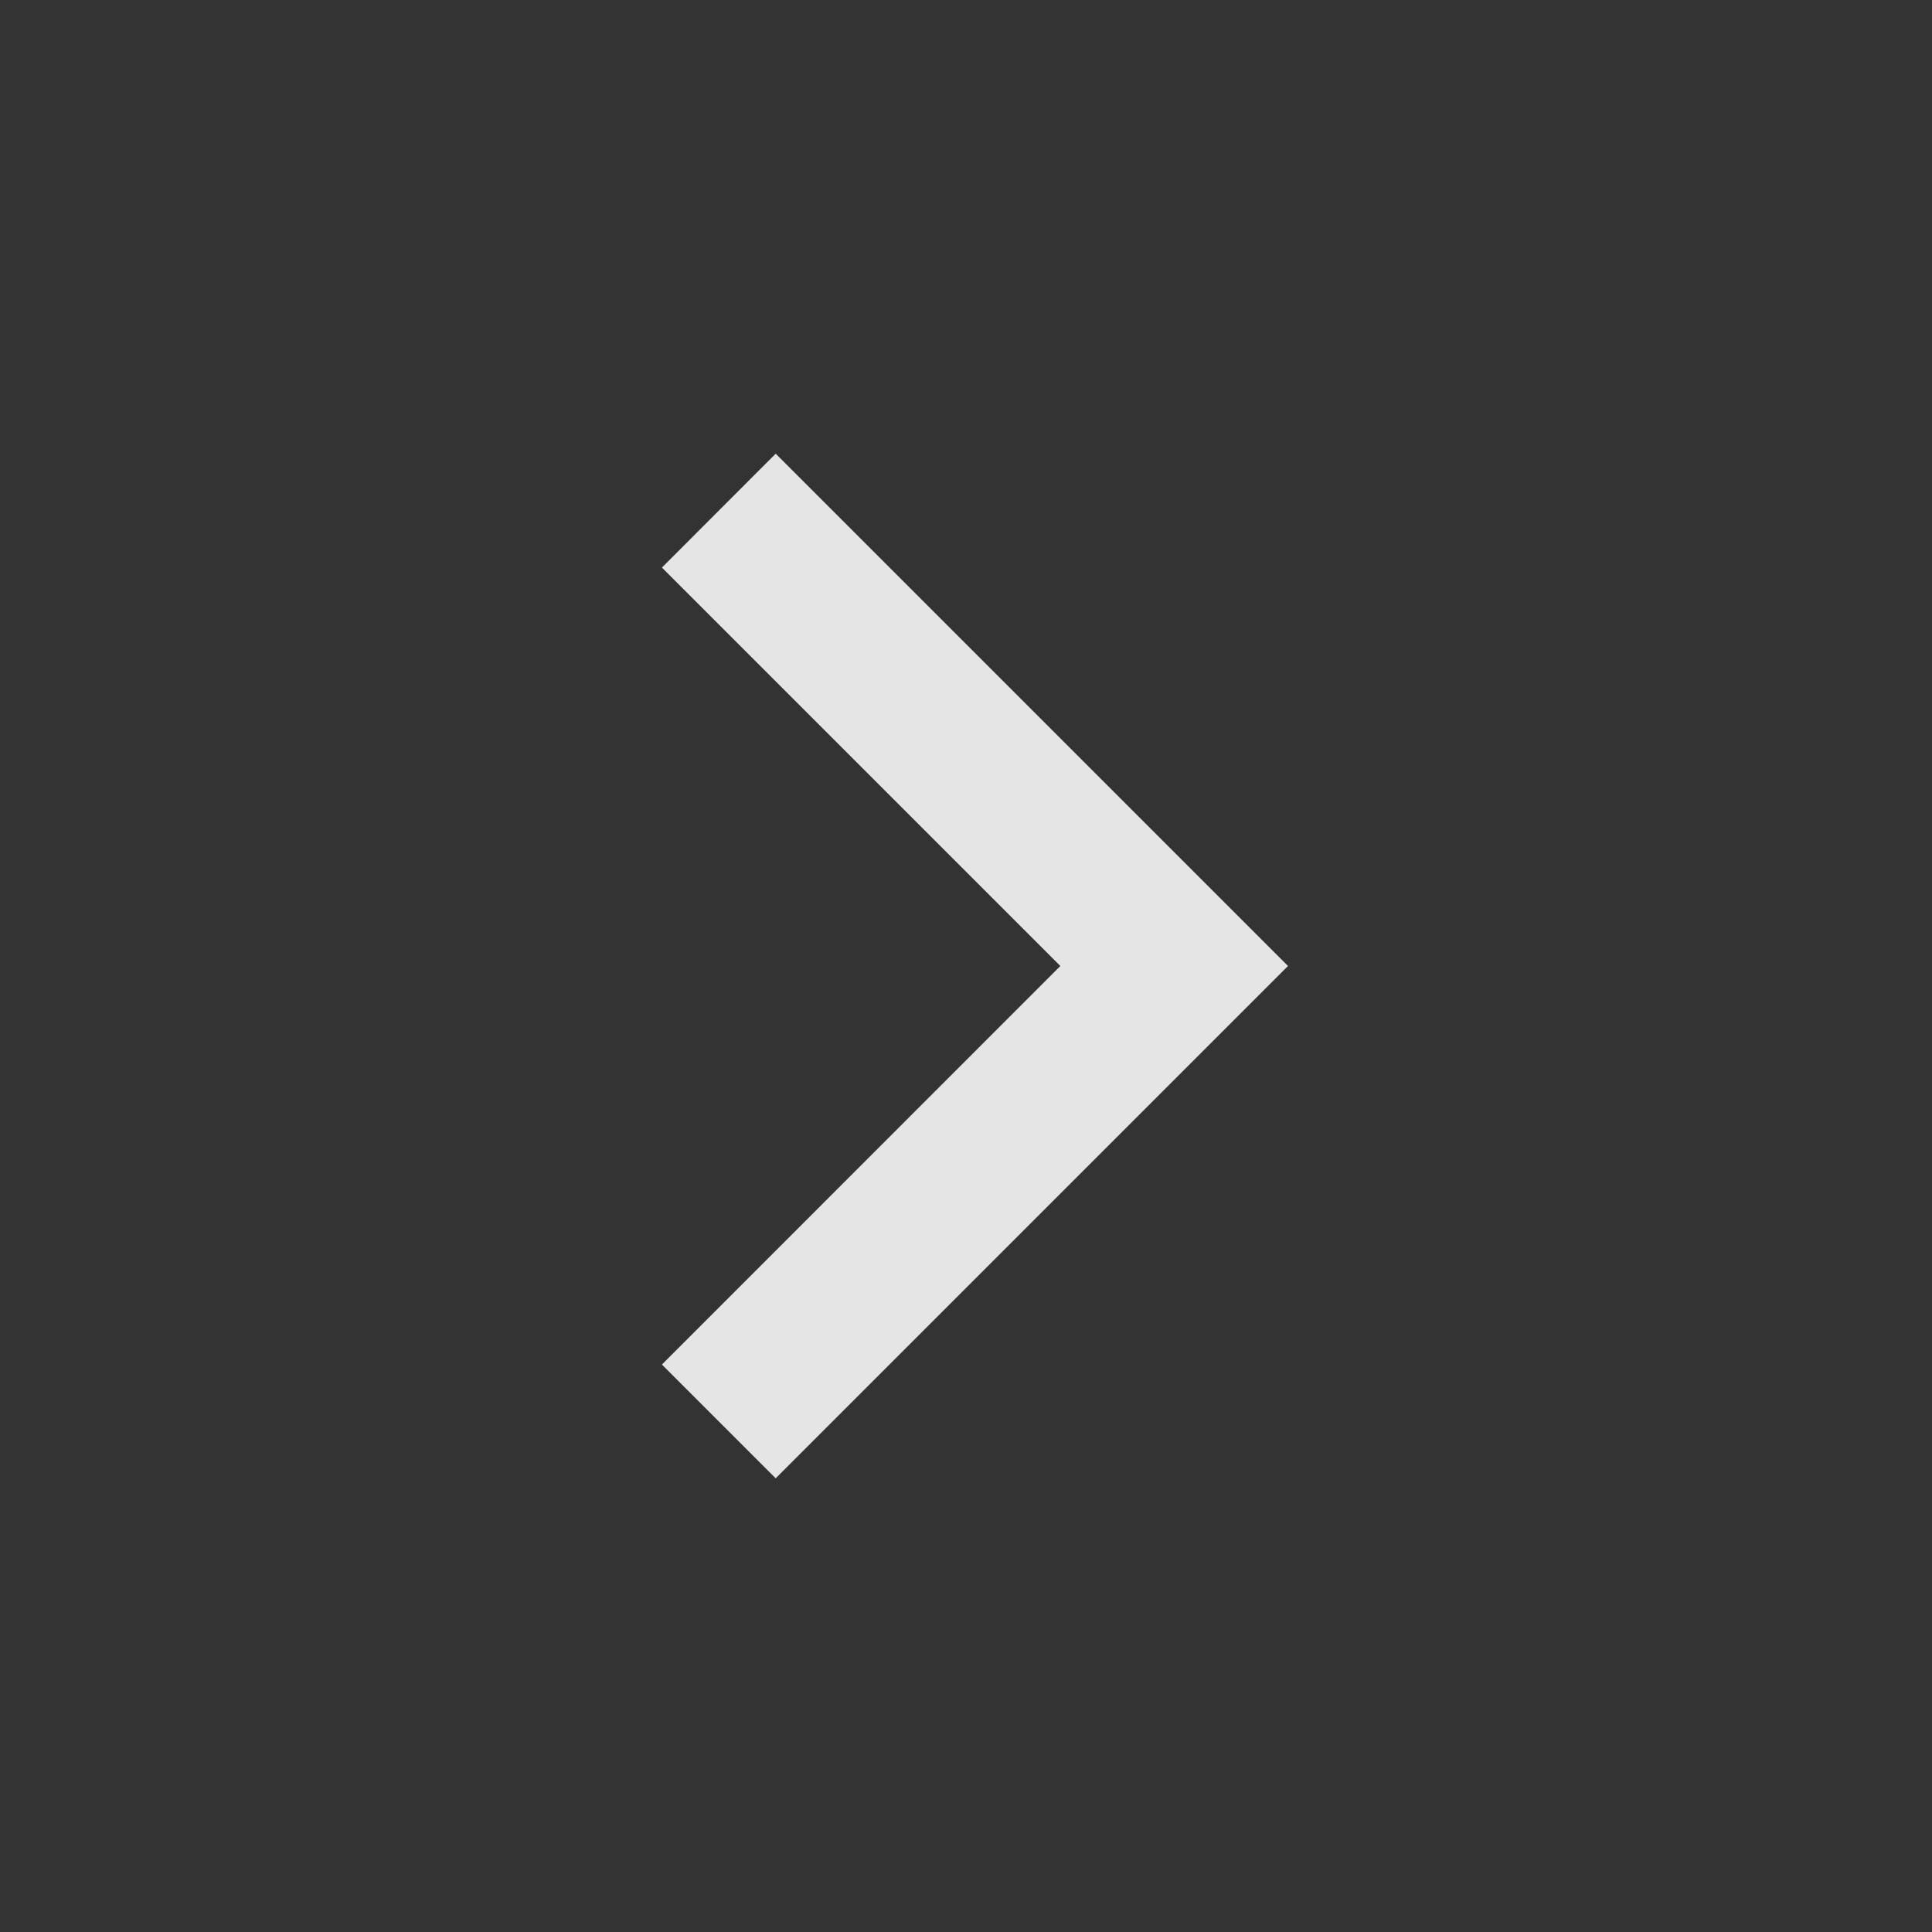 <svg width="18" height="18" viewBox="0 0 18 18" fill="none" xmlns="http://www.w3.org/2000/svg">
<rect x="0" y="0" width="18" height="18" fill="#333333" stroke="none"/>
<path d="M9.879 9L6.167 12.713L7.227 13.773L12 9L7.227 4.227L6.167 5.288L9.879 9Z" fill="white" fill-opacity="0.87"/>
</svg>
